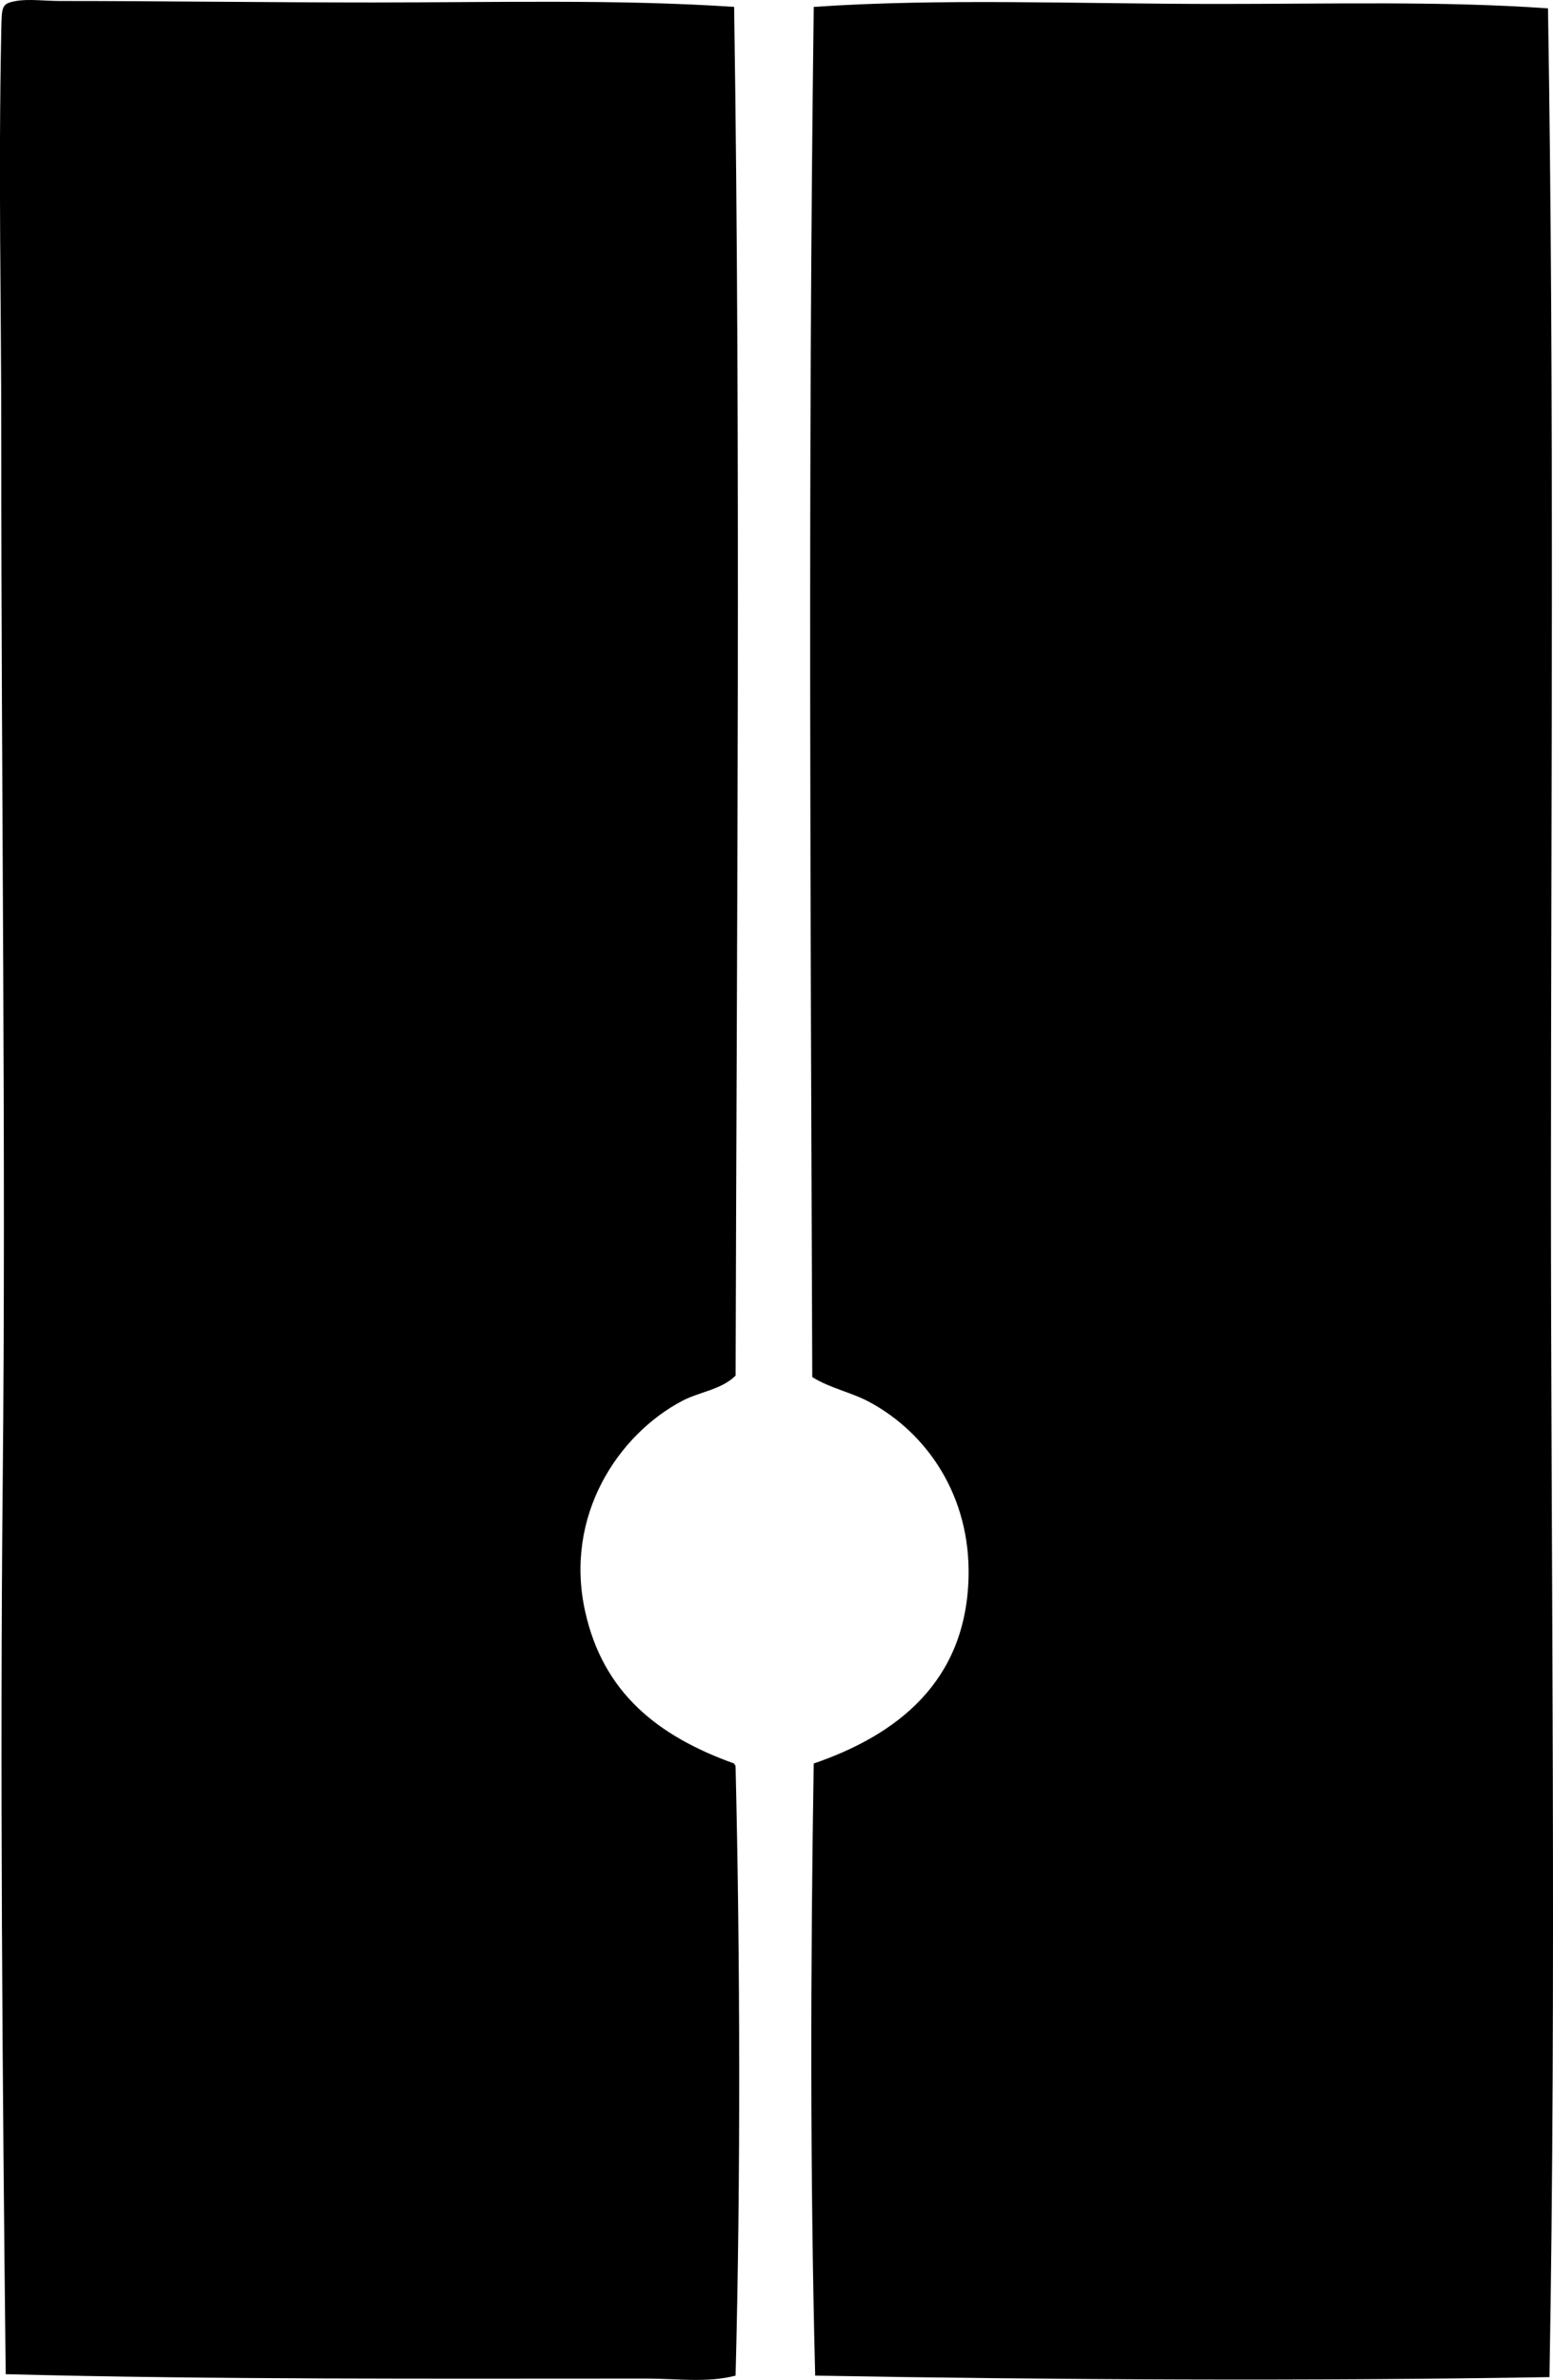 <?xml version="1.0" encoding="iso-8859-1"?>
<!-- Generator: Adobe Illustrator 19.2.0, SVG Export Plug-In . SVG Version: 6.00 Build 0)  -->
<svg version="1.1" xmlns="http://www.w3.org/2000/svg" xmlns:xlink="http://www.w3.org/1999/xlink" x="0px" y="0px"
	 viewBox="0 0 51.477 78.861" style="enable-background:new 0 0 51.477 78.861;" xml:space="preserve">
<g id="Society_x5F_of_x5F_Typographic_x5F_Designers">
	<path style="fill-rule:evenodd;clip-rule:evenodd;" d="M24.334,0.228c0.223,14.654,0.085,30.584,0.049,45.354
		c-0.47,0.467-1.193,0.535-1.76,0.832c-2.124,1.113-3.934,3.807-3.226,6.988c0.599,2.686,2.396,4.121,4.936,5.033
		c0.009,0.041,0.049,0.049,0.049,0.098c0.151,6.324,0.17,13.68,0,20.185c-0.937,0.246-1.956,0.098-2.933,0.098
		c-7.07,0-14.266,0.037-21.26-0.146c-0.107-9.594-0.193-20.121-0.098-29.666c0.109-10.9-0.05-22.719-0.049-34.455
		c0.001-4.699-0.099-8.568,0-13.537C0.06,0.199,0.047,0.121,0.533,0.033c0.404-0.074,0.976,0,1.466,0
		c3.315,0,6.849,0.049,10.361,0.049C16.457,0.082,20.471-0.028,24.334,0.228z"/>
	<path style="fill-rule:evenodd;clip-rule:evenodd;" d="M51.311,0.277c0.212,12.984,0.099,25.975,0.098,39
		c0,12.939,0.183,26.357-0.049,39.49c-7.84,0.133-16.395,0.092-24.339-0.049c-0.172-6.654-0.154-13.729-0.049-20.283
		c2.755-0.945,5.041-2.701,5.132-6.158c0.071-2.703-1.372-4.785-3.274-5.814c-0.616-0.334-1.301-0.455-1.906-0.832
		c-0.052-15.16-0.148-30.252,0.049-45.402c4.2-0.291,8.889-0.098,13.343-0.098C44.091,0.133,47.803,0.029,51.311,0.277z"/>
</g>
<g id="Layer_1">
</g>
</svg>
